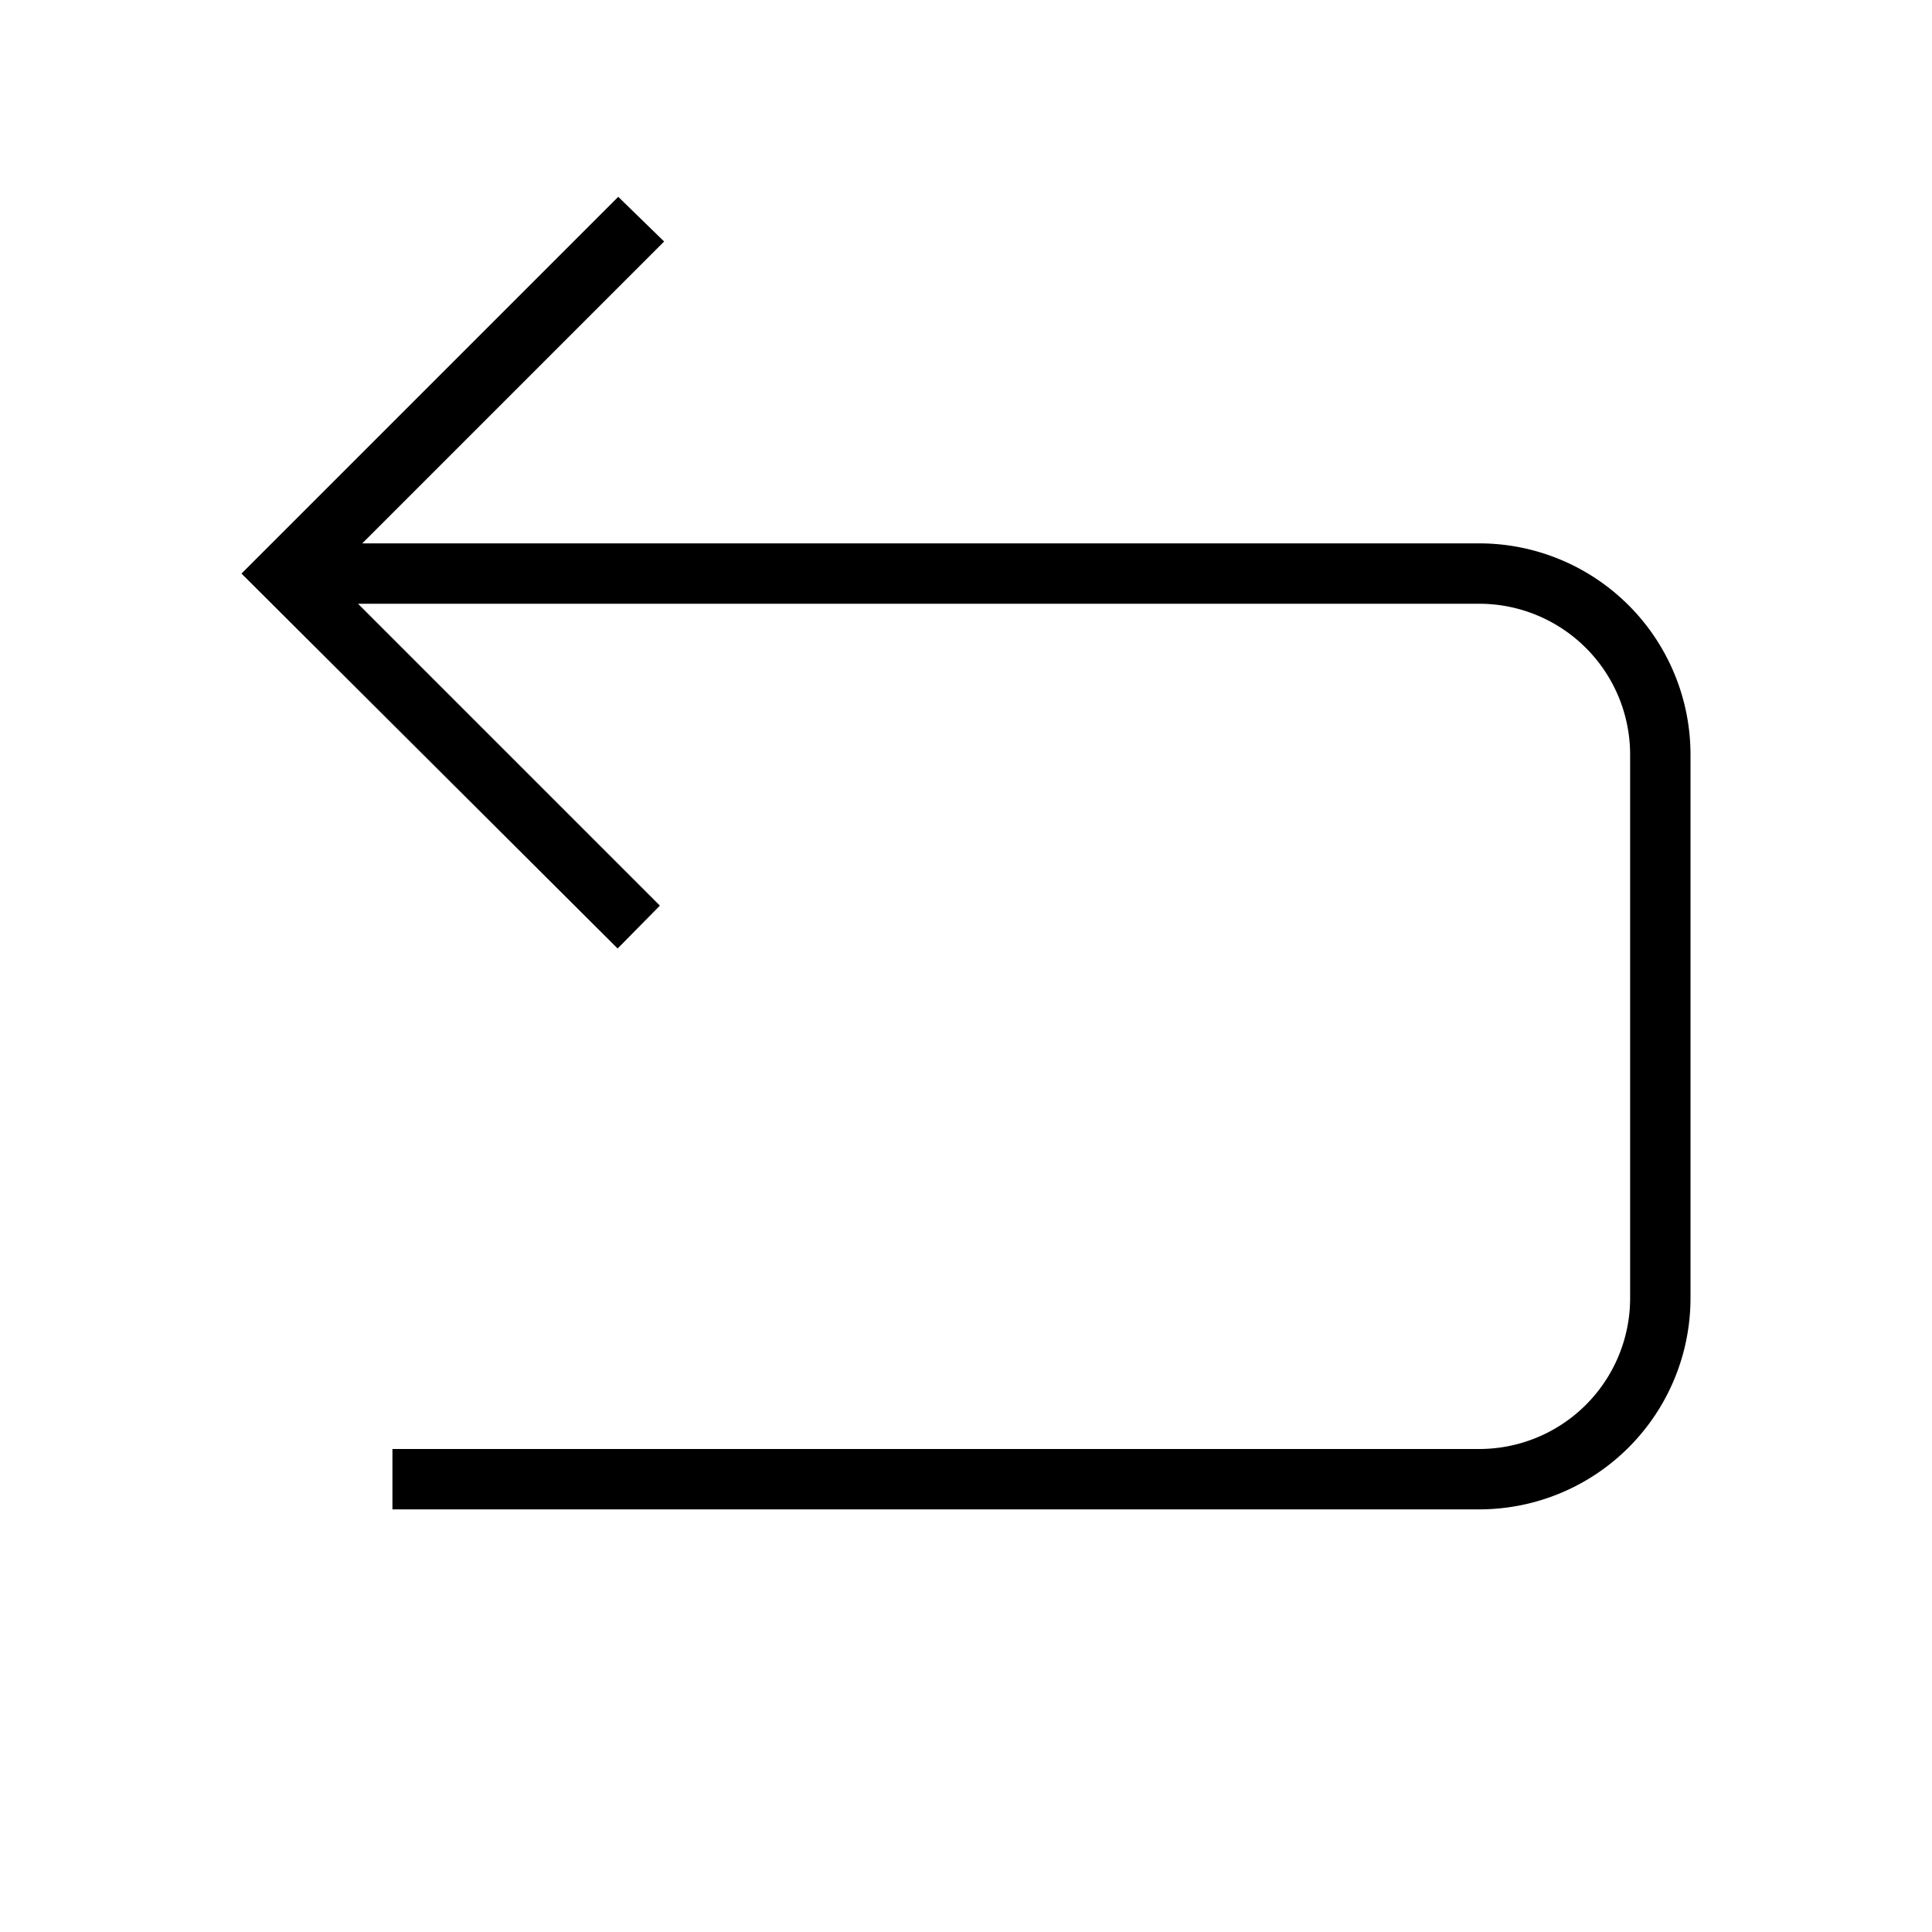 <svg id="icons" xmlns="http://www.w3.org/2000/svg" viewBox="0 0 32 32"><path d="M28 12.5v9a3.5 3.5 0 0 1-3.5 3.5h-18v-1h18a2.5 2.5 0 0 0 2.5-2.5v-9a2.5 2.5 0 0 0-2.5-2.5H5.93l5 5-.7.71L4 9.5l6.24-6.24L11 4 6 9h18.5a3.5 3.5 0 0 1 3.5 3.5z"/></svg>